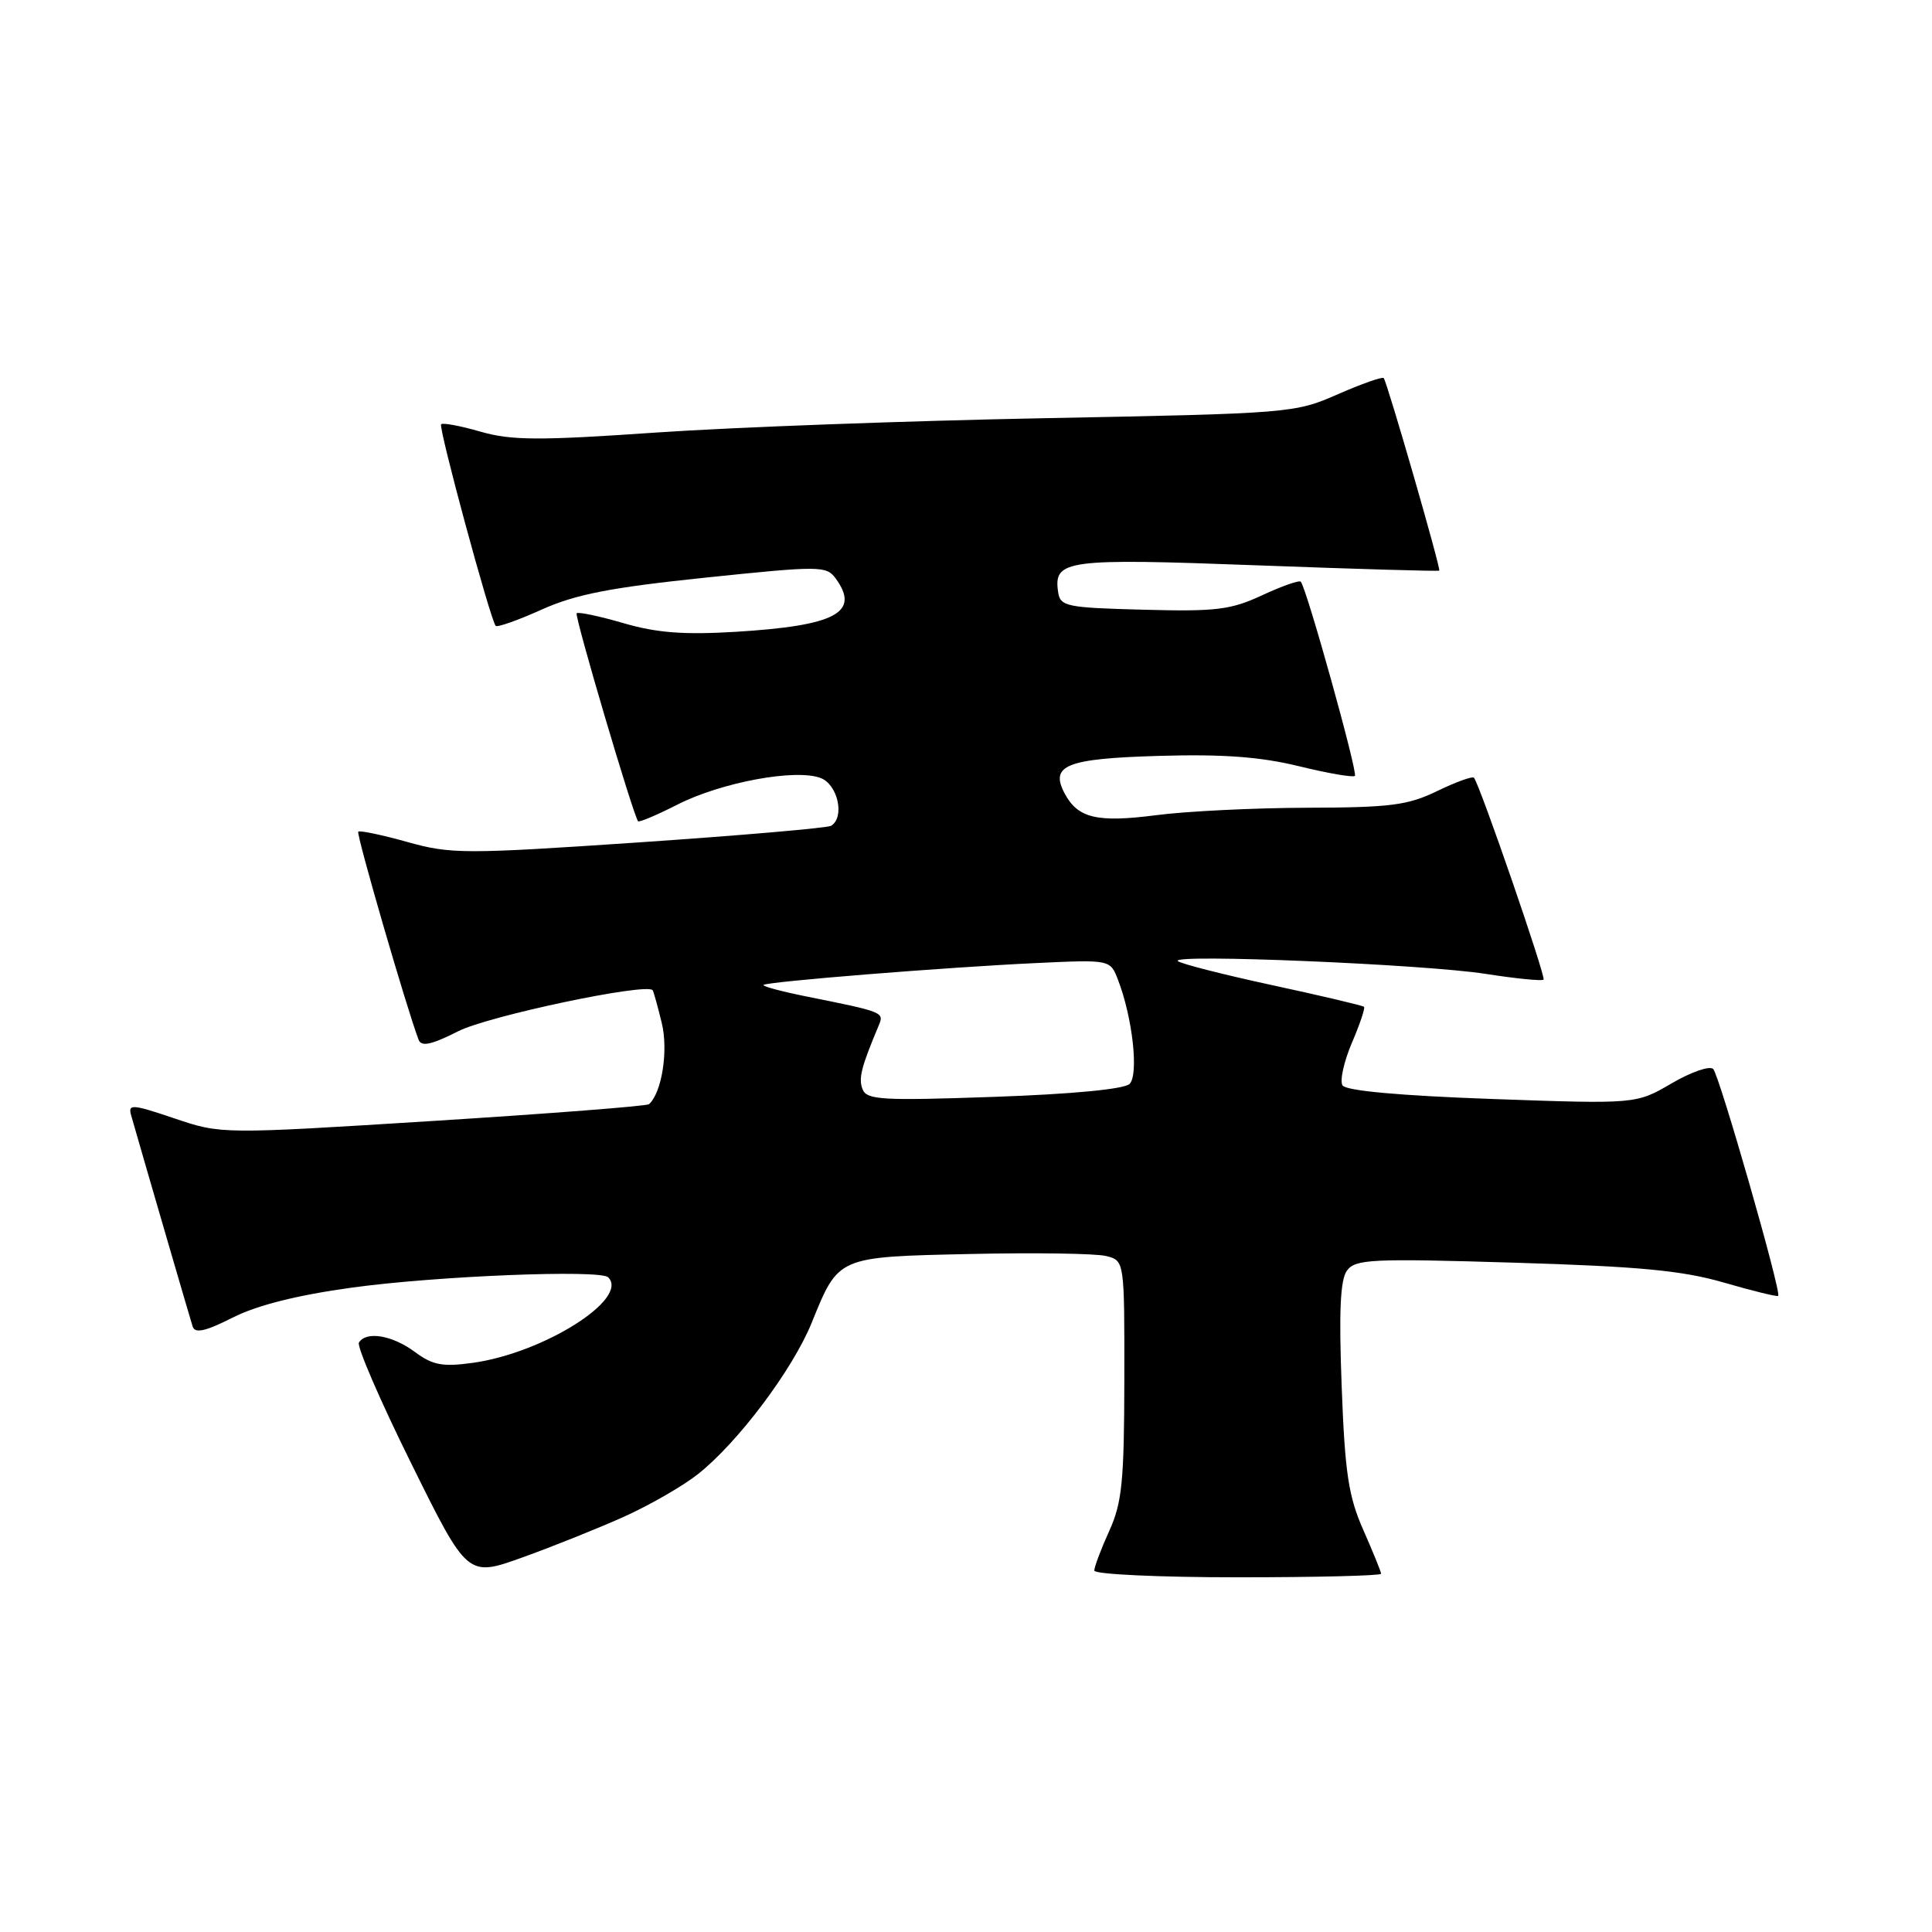 <?xml version="1.0" encoding="UTF-8" standalone="no"?>
<!DOCTYPE svg PUBLIC "-//W3C//DTD SVG 1.1//EN" "http://www.w3.org/Graphics/SVG/1.1/DTD/svg11.dtd" >
<svg xmlns="http://www.w3.org/2000/svg" xmlns:xlink="http://www.w3.org/1999/xlink" version="1.1" viewBox="0 0 256 256">
 <g >
 <path fill="currentColor"
d=" M 82.69 200.97 C 86.10 199.43 90.50 196.90 92.47 195.34 C 97.78 191.14 105.01 181.52 107.55 175.28 C 111.14 166.44 110.89 166.55 128.60 166.16 C 137.15 165.97 145.23 166.09 146.57 166.43 C 149.00 167.04 149.00 167.04 148.98 182.77 C 148.96 196.28 148.68 199.12 146.98 202.86 C 145.89 205.26 145.00 207.62 145.00 208.11 C 145.00 208.60 153.55 209.00 164.00 209.00 C 174.45 209.00 183.00 208.79 183.00 208.53 C 183.00 208.27 181.94 205.67 180.65 202.74 C 178.68 198.29 178.21 195.20 177.78 183.73 C 177.40 173.77 177.59 169.58 178.48 168.36 C 179.59 166.84 181.75 166.74 200.60 167.31 C 217.21 167.81 222.92 168.35 228.43 169.95 C 232.25 171.06 235.48 171.85 235.62 171.71 C 236.08 171.26 227.84 142.53 227.01 141.65 C 226.56 141.18 224.09 142.04 221.50 143.55 C 216.80 146.30 216.80 146.30 197.69 145.62 C 185.42 145.18 178.33 144.53 177.89 143.82 C 177.51 143.20 178.07 140.68 179.12 138.21 C 180.18 135.74 180.91 133.58 180.74 133.41 C 180.57 133.24 175.08 131.94 168.53 130.53 C 161.98 129.11 156.37 127.68 156.06 127.34 C 155.18 126.37 188.68 127.77 196.83 129.04 C 200.86 129.67 204.32 130.01 204.53 129.81 C 204.87 129.46 196.11 104.05 195.31 103.06 C 195.12 102.82 192.93 103.61 190.45 104.81 C 186.55 106.71 184.23 107.00 173.22 107.03 C 166.23 107.05 157.19 107.49 153.16 108.02 C 145.38 109.02 142.83 108.42 141.09 105.17 C 139.07 101.40 141.25 100.52 153.54 100.16 C 162.07 99.91 167.01 100.28 172.13 101.53 C 175.96 102.47 179.29 103.04 179.53 102.81 C 179.94 102.39 173.14 77.96 172.36 77.08 C 172.16 76.85 169.86 77.66 167.25 78.87 C 163.09 80.81 161.14 81.05 151.50 80.79 C 141.22 80.52 140.48 80.36 140.20 78.41 C 139.60 74.18 141.26 73.96 166.60 74.91 C 179.74 75.40 190.59 75.72 190.71 75.61 C 190.95 75.39 183.83 50.71 183.35 50.10 C 183.18 49.89 180.44 50.85 177.27 52.24 C 171.59 54.74 170.97 54.79 138.50 55.41 C 120.35 55.76 97.17 56.61 87.00 57.31 C 71.41 58.39 67.74 58.37 63.68 57.20 C 61.03 56.43 58.67 55.99 58.45 56.22 C 58.06 56.60 64.94 82.01 65.68 82.93 C 65.87 83.16 68.61 82.20 71.76 80.78 C 76.27 78.75 80.91 77.85 93.47 76.54 C 108.63 74.96 109.50 74.97 110.72 76.63 C 114.03 81.16 110.77 82.91 97.47 83.72 C 90.63 84.13 87.02 83.86 82.61 82.57 C 79.41 81.64 76.62 81.05 76.41 81.26 C 76.09 81.58 83.88 107.96 84.55 108.82 C 84.69 108.99 87.06 107.99 89.81 106.59 C 95.62 103.65 105.43 101.83 108.74 103.09 C 111.02 103.96 111.97 108.28 110.13 109.42 C 109.65 109.71 98.19 110.70 84.67 111.62 C 61.49 113.19 59.72 113.18 53.95 111.56 C 50.58 110.62 47.66 110.01 47.47 110.20 C 47.17 110.49 53.91 133.71 55.47 137.78 C 55.83 138.73 57.17 138.44 60.73 136.64 C 64.73 134.61 85.69 130.19 86.48 131.21 C 86.60 131.37 87.14 133.31 87.68 135.52 C 88.58 139.17 87.71 144.76 86.00 146.31 C 85.72 146.56 72.86 147.56 57.41 148.53 C 29.32 150.29 29.32 150.29 23.11 148.19 C 17.48 146.29 16.94 146.26 17.38 147.80 C 19.53 155.30 25.20 174.75 25.53 175.78 C 25.85 176.72 27.23 176.41 30.83 174.59 C 34.04 172.96 39.39 171.61 46.60 170.62 C 57.81 169.07 79.53 168.20 80.59 169.25 C 83.42 172.09 72.05 179.27 62.67 180.58 C 58.64 181.14 57.35 180.90 54.96 179.13 C 51.97 176.92 48.52 176.34 47.56 177.90 C 47.26 178.39 50.37 185.59 54.48 193.89 C 61.94 208.98 61.94 208.98 69.22 206.37 C 73.22 204.93 79.29 202.50 82.69 200.97 Z  M 114.29 144.32 C 113.74 142.87 114.10 141.44 116.44 135.87 C 117.17 134.12 117.10 134.09 106.67 132.00 C 103.46 131.35 100.99 130.68 101.17 130.51 C 101.63 130.07 125.46 128.16 137.30 127.61 C 147.11 127.15 147.11 127.15 148.14 129.83 C 150.08 134.85 150.91 142.42 149.67 143.63 C 148.95 144.32 142.03 144.98 131.71 145.34 C 116.83 145.86 114.84 145.75 114.29 144.32 Z "/>
</g>
</svg>